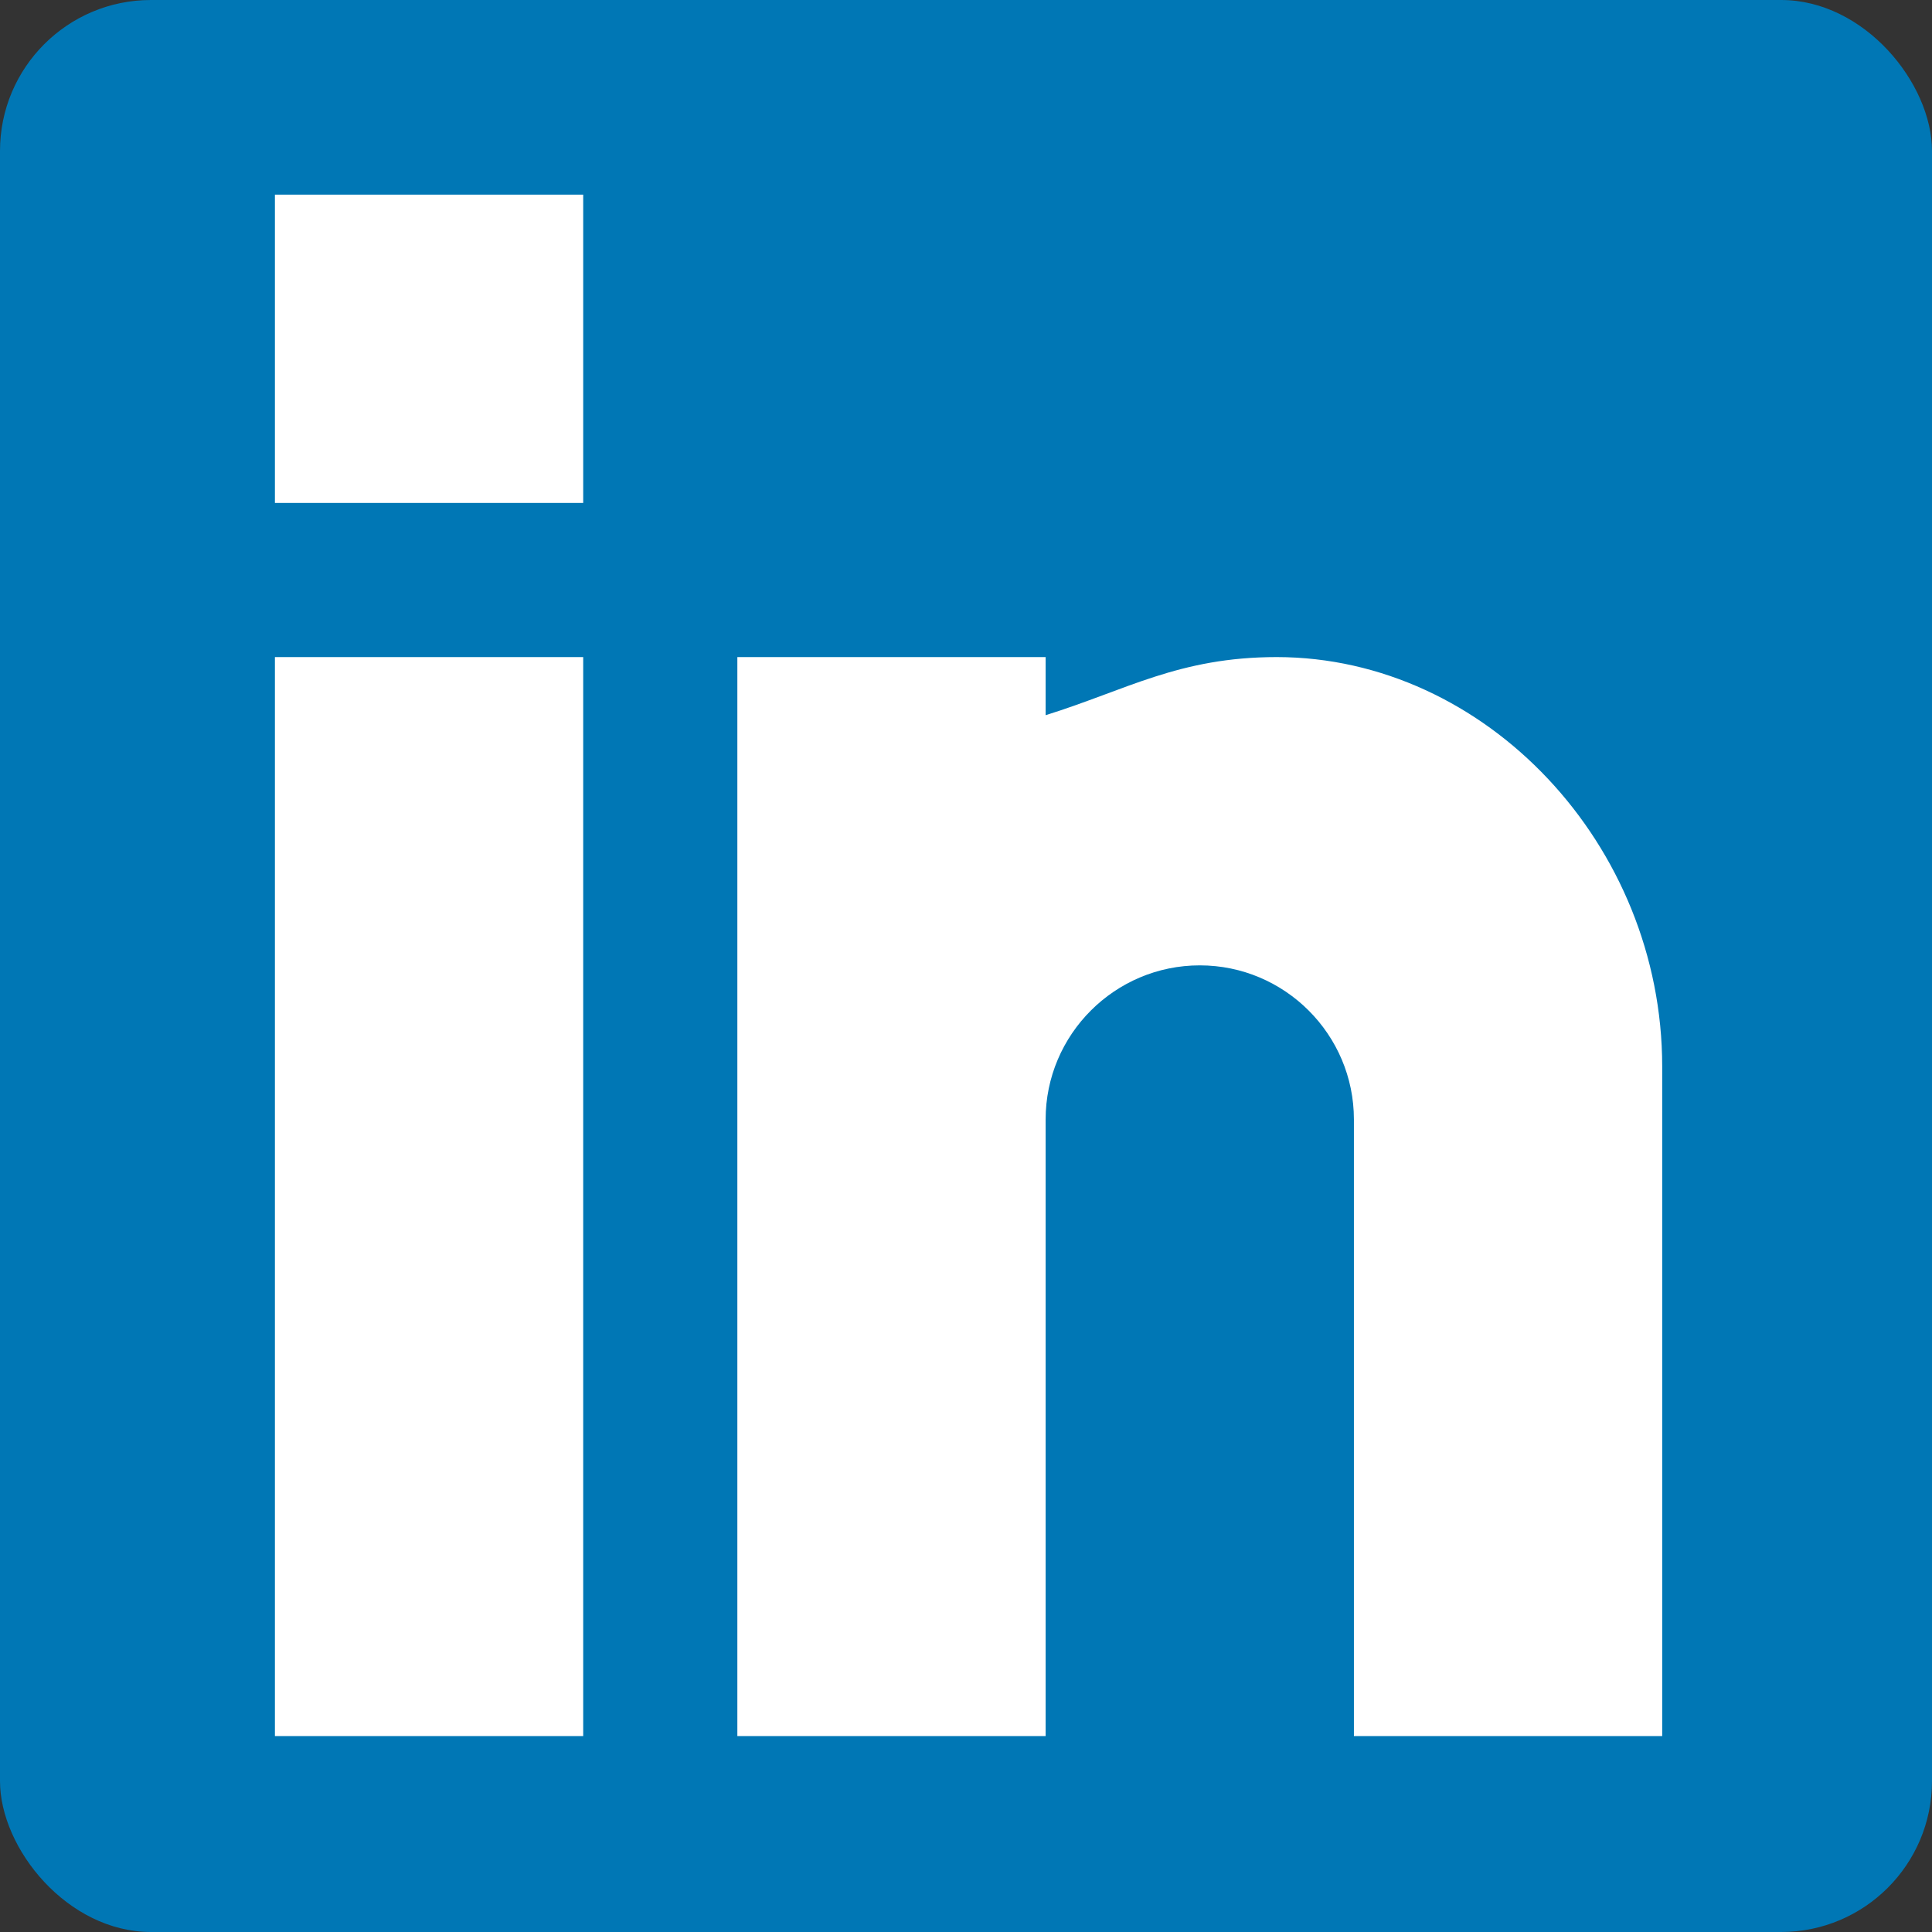 <svg viewBox="0 0 512 512" width="32" height="32">
  <rect x="0" y="0" width="512" height="512" fill="#333333" stroke="none"/>
  <rect fill="#0077b5" width="100%" height="100%" rx="40" />
  <path fill="#ffffff" d="M 154.555,460.076 H 72.857 v -285.943 h 81.698 z m 0,-326.792 H 72.857 V 51.585 H 154.555 Z M 440.499,460.076 H 358.801 V 296.68 c 0,-22.52 -18.329,-40.849 -40.849,-40.849 -22.52,0 -40.849,18.329 -40.849,40.849 v 163.396 h -81.698 v -285.943 h 81.698 v 15.398 c 21.403,-6.654 35.307,-15.398 61.274,-15.398 55.407,0.059 102.123,49.764 102.123,108.505 z"/>
</svg>
